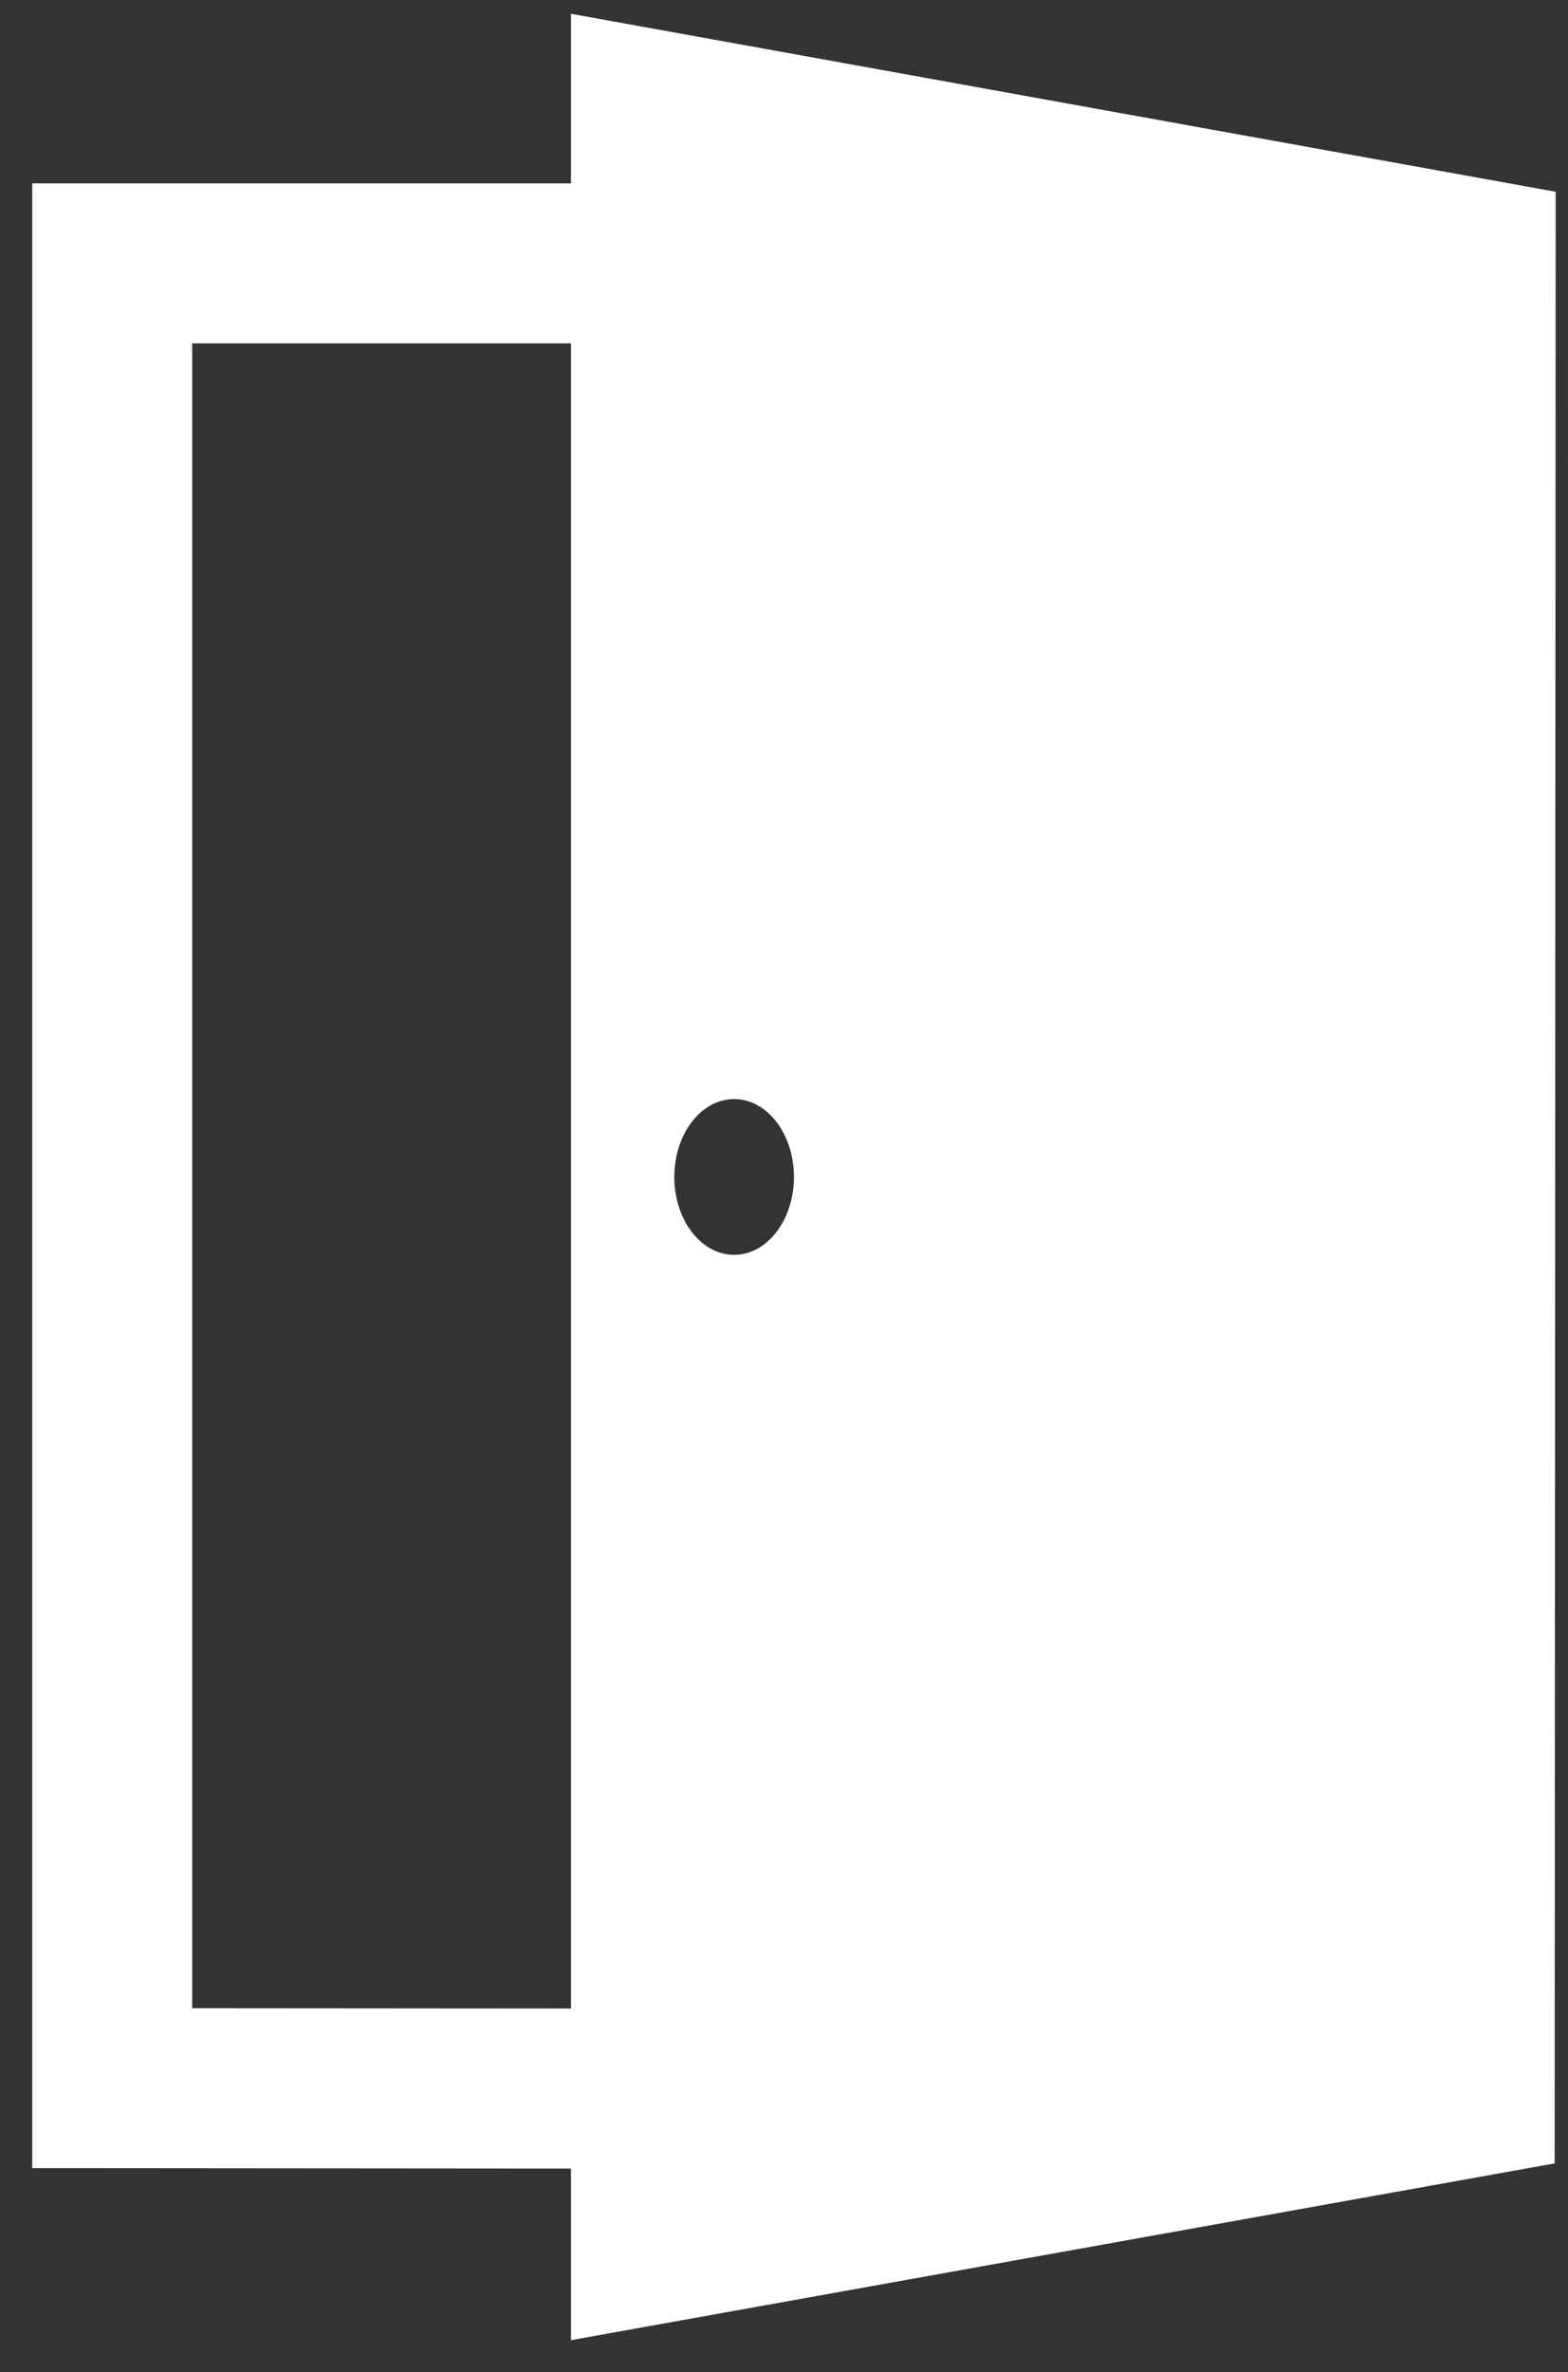 <svg width="41" height="62" viewBox="0 0 41 62" fill="none" xmlns="http://www.w3.org/2000/svg">
<rect x="0" y="0" width="41" height="62" fill="#333333" stroke="none"/>
<path d="M14.93 0.36V4.792H0.843V56.663L14.93 56.675V61.16L40.651 56.54L40.678 5.012L14.93 0.36ZM19.196 28.724C20.06 28.724 20.76 29.636 20.76 30.76C20.76 31.884 20.06 32.795 19.196 32.795C18.332 32.795 17.632 31.884 17.632 30.76C17.632 29.636 18.332 28.724 19.196 28.724ZM5.025 52.484V8.974H14.93V52.492L5.025 52.484Z" fill="white"/>
</svg>
